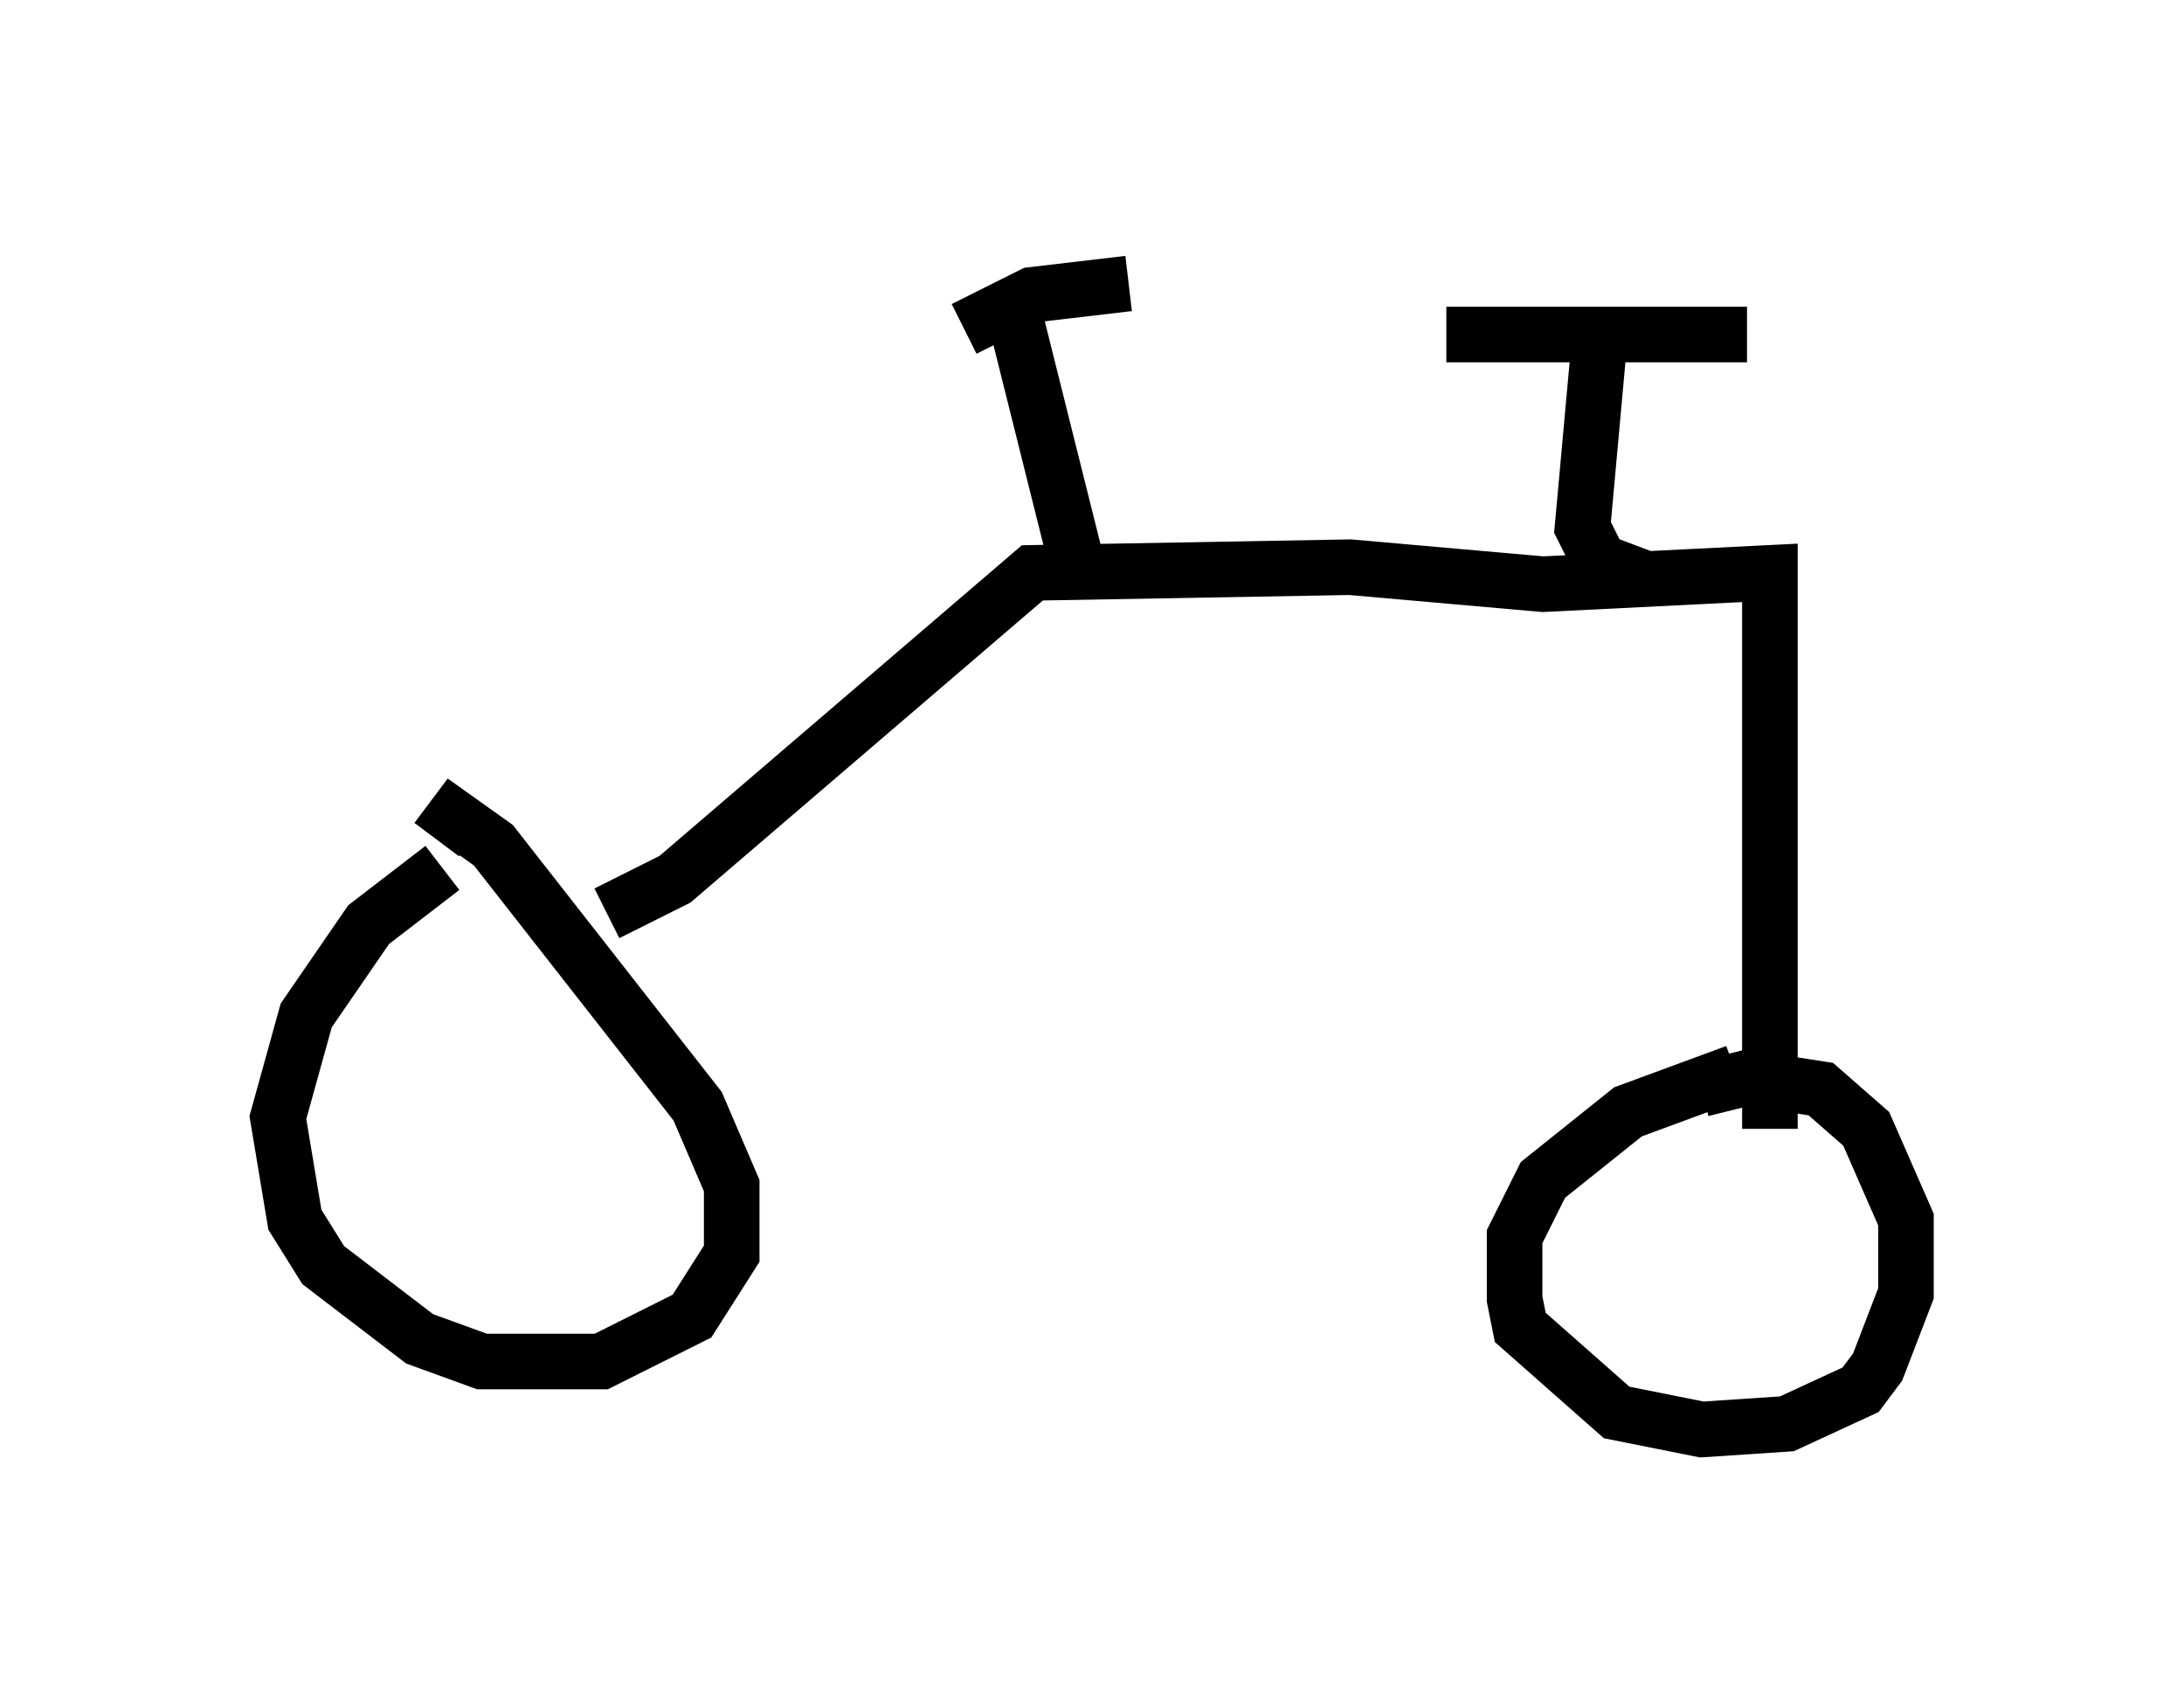 <?xml version="1.0" encoding="utf-8" ?>
<svg baseProfile="full" height="30.723" version="1.1" width="39.298" xmlns="http://www.w3.org/2000/svg" xmlns:ev="http://www.w3.org/2001/xml-events" xmlns:xlink="http://www.w3.org/1999/xlink"><defs /><rect fill="white" height="30.723" width="39.298" x="0" y="0" /><path d="M9.083, 15.413 m-1.123, 0.204 l-1.327, 1.021 -1.123, 1.633 l-0.51, 1.838 0.306, 1.838 l0.51, 0.817 1.735, 1.327 l1.123, 0.408 2.144, 0.0 l1.633, -0.817 0.715, -1.123 l0.0, -1.225 -0.613, -1.429 l-3.675, -4.696 -0.715, -0.51 l-0.306, 0.408 m3.063, 1.327 l1.225, -0.613 6.431, -5.513 l5.717, -0.102 3.471, 0.306 l4.083, -0.204 0.0, 10.004 m-0.613, -1.021 l-1.94, 0.715 -1.531, 1.225 l-0.51, 1.021 0.0, 1.123 l0.102, 0.51 1.735, 1.531 l1.531, 0.306 1.531, -0.102 l1.327, -0.613 0.306, -0.408 l0.51, -1.327 0.0, -1.327 l-0.715, -1.633 -0.817, -0.715 l-1.327, -0.204 -0.817, 0.204 m-11.229, -9.392 l-1.225, -4.9 m2.552, -0.306 l0.0, 0.0 m-3.369, 0.919 l1.225, -0.613 1.735, -0.204 m9.29, 5.308 l-0.817, -0.306 -0.306, -0.613 l0.306, -3.369 m-2.756, -0.102 l5.41, 0.0 " fill="none" stroke="black" stroke-width="1" /></svg>
